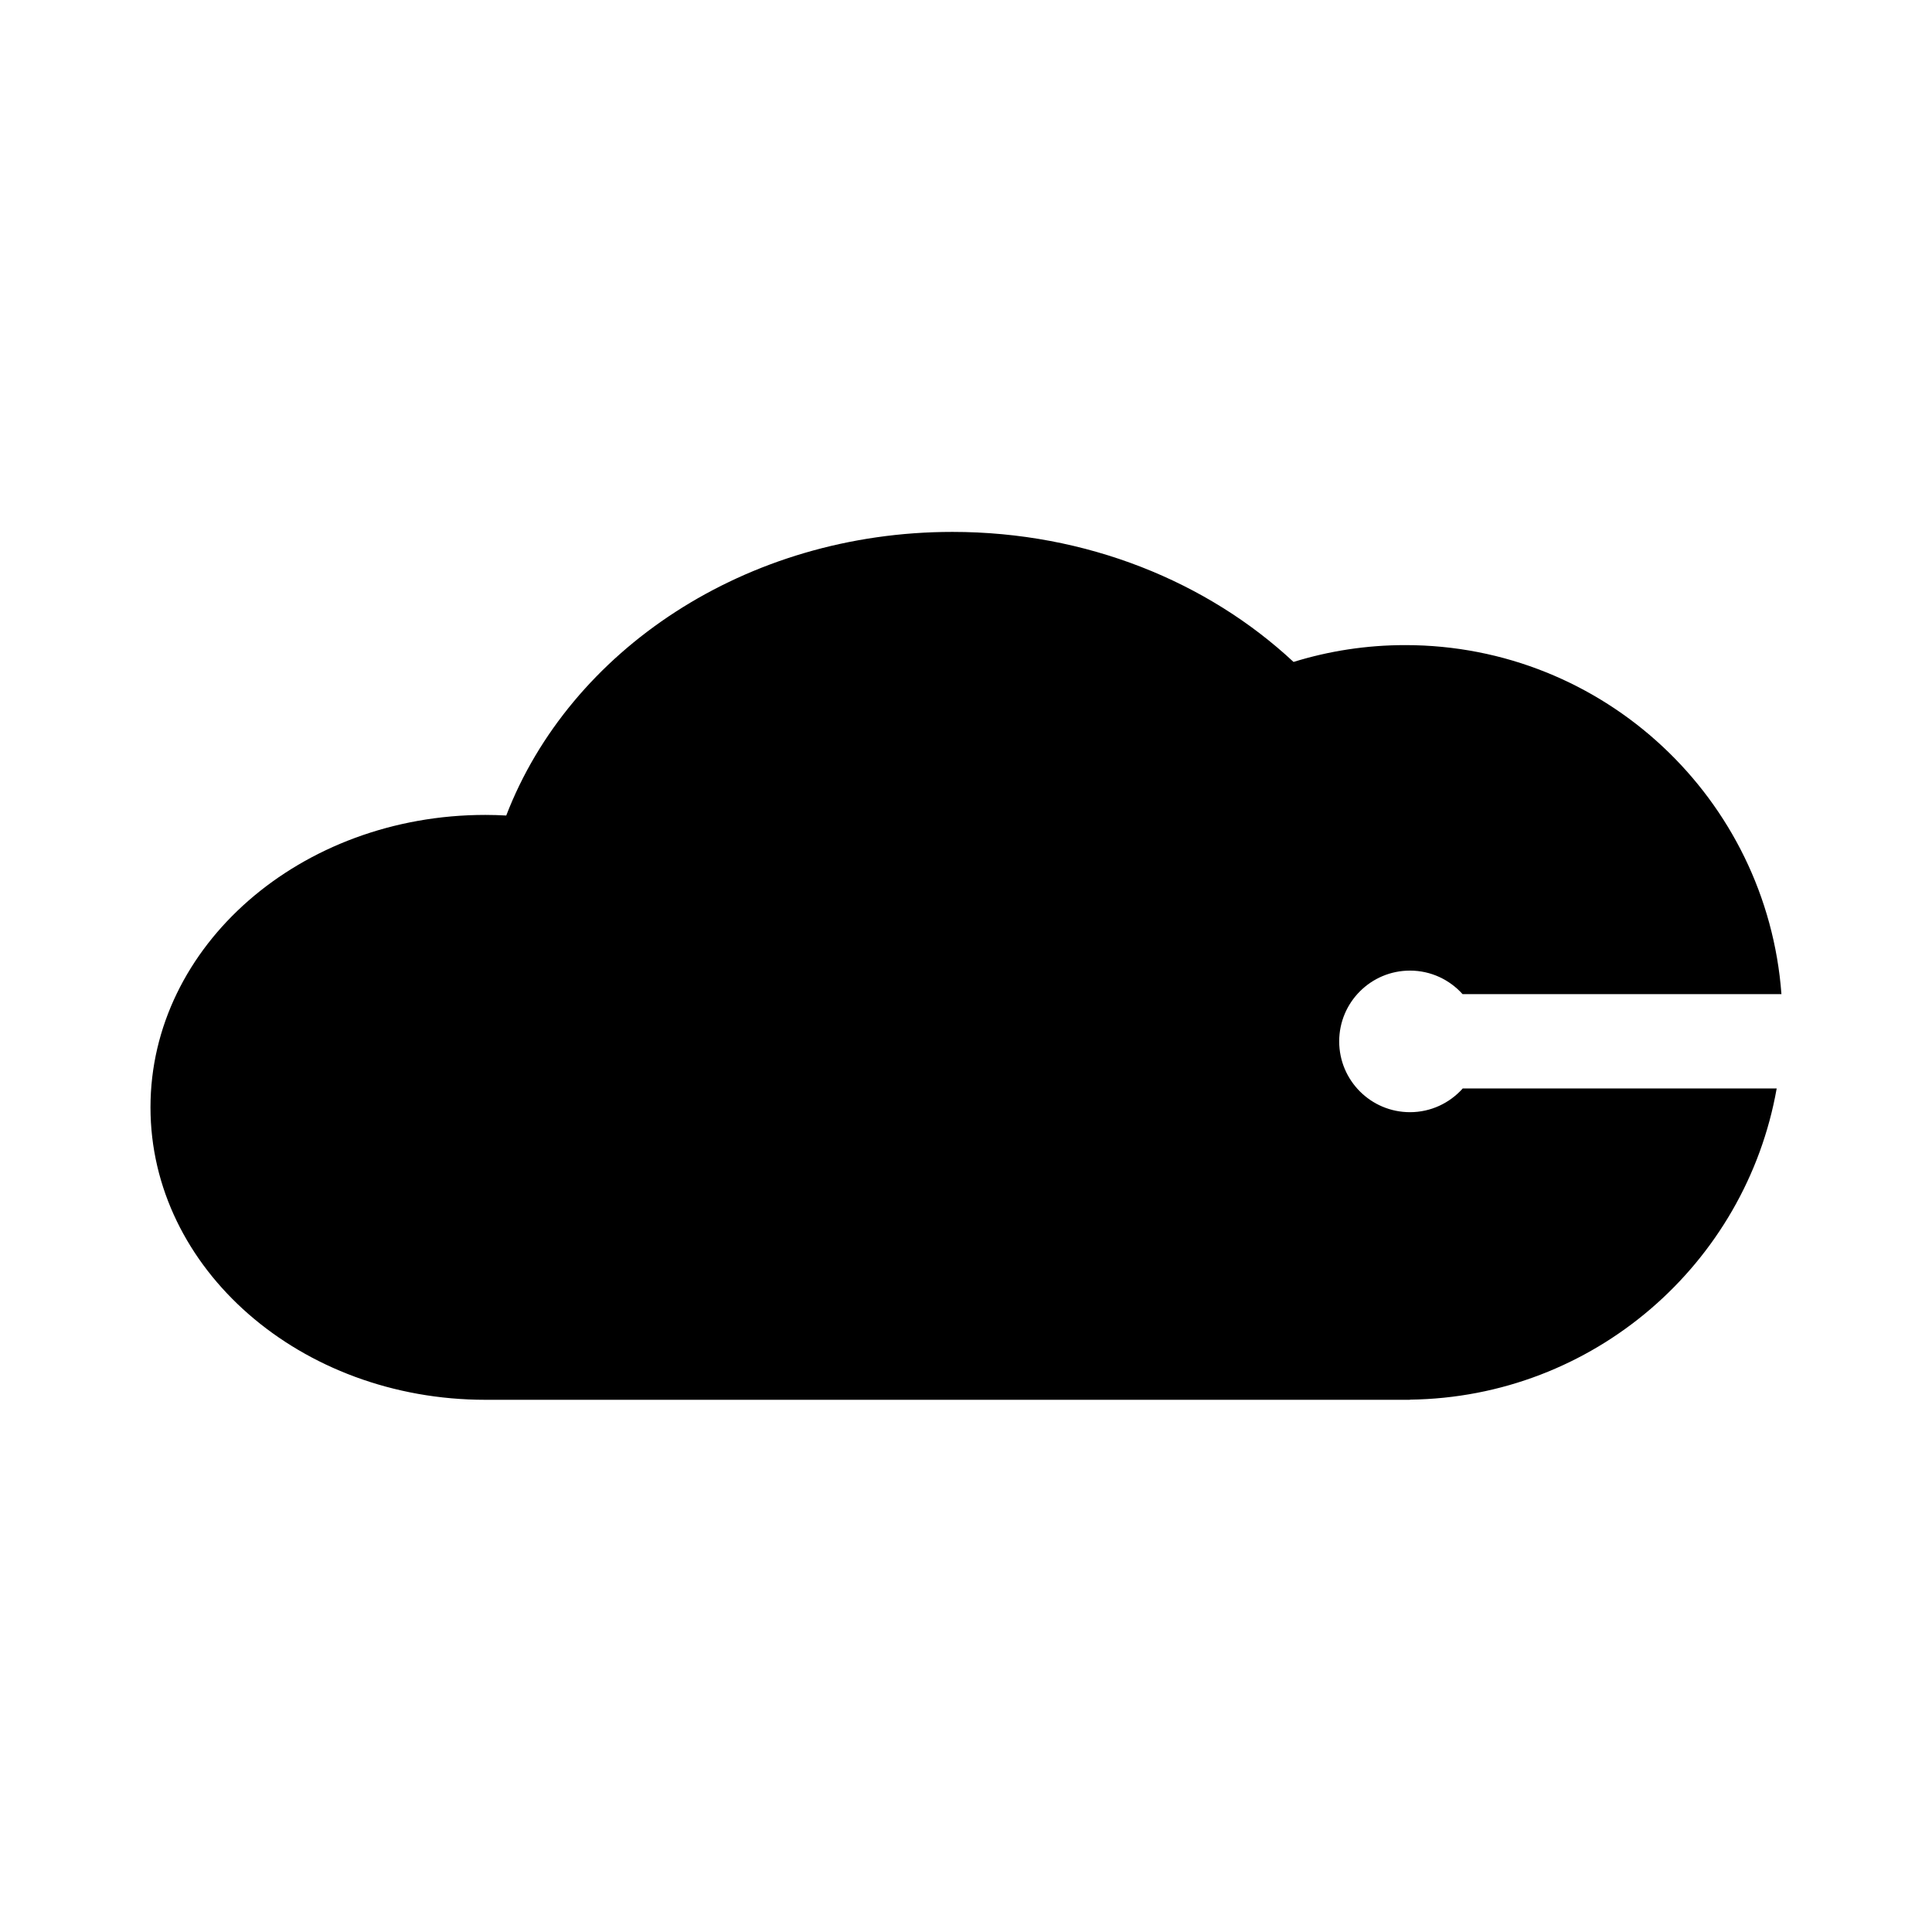 <?xml version="1.0" encoding="UTF-8"?><svg id="a" xmlns="http://www.w3.org/2000/svg" viewBox="0 0 256 256"><path d="M193.8,144.25c-1.72,1.91-4.2,3.12-6.97,3.12-5.18,0-9.38-4.2-9.38-9.38s4.2-9.38,9.38-9.38c2.77,0,5.26,1.21,6.97,3.12h42.25c-1.92-25.86-23.49-46.25-49.85-46.25-5.15,0-10.12,.78-14.8,2.23-11.38-10.61-27.42-17.23-45.2-17.23-27.42,0-50.7,15.72-59.12,37.58-.91-.05-1.83-.08-2.76-.08-24.51,0-44.38,17.35-44.38,38.75s19.87,38.75,44.38,38.75h122.5v-.02c24.35-.3,44.49-18,48.6-41.23h-41.62Z"/></svg>